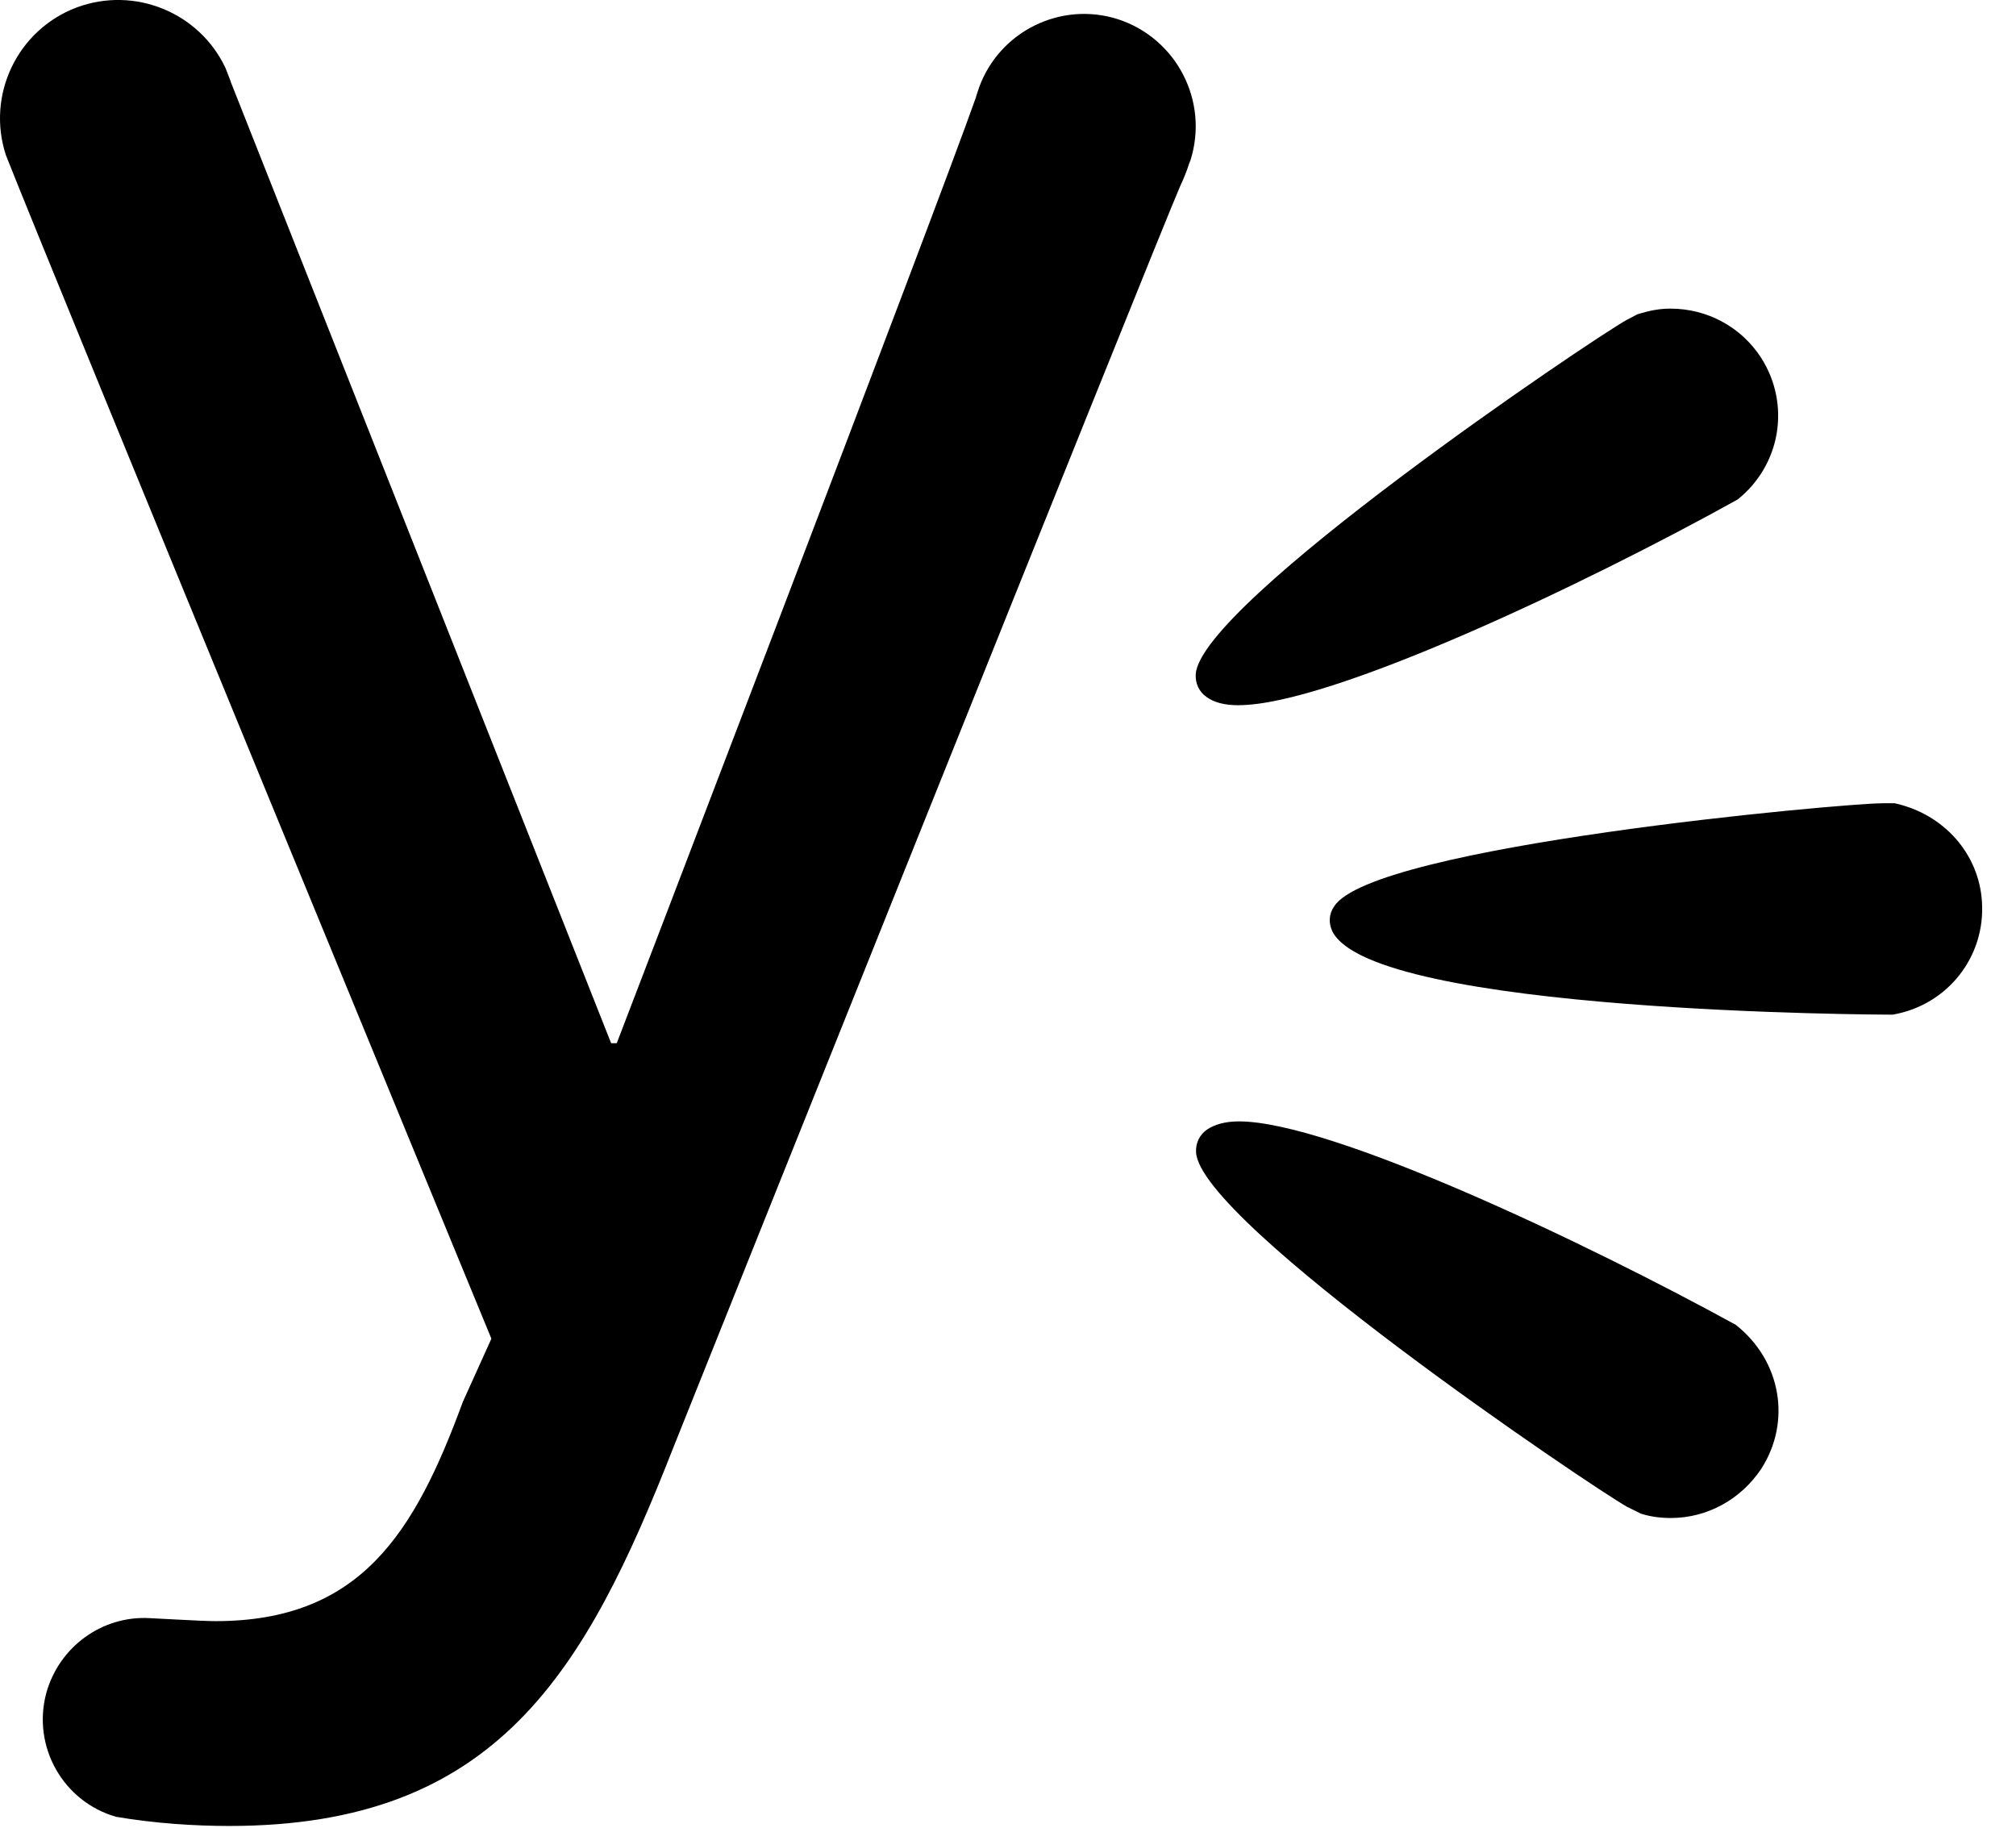 <svg viewBox="0 0 43 39" xmlns="http://www.w3.org/2000/svg">
    <path d="M25.355 3.51c.01-.027.027-.064.037-.092.398-1.26-.297-2.6-1.546-3.008-1.222-.39-2.527.26-2.962 1.453l-.055.167c0 .01-.01.018-.01.037-.787 2.25-7.664 20.185-7.664 20.185h-.12L4.92 1.742v-.008l-.112-.287C4.253.27 2.874-.303 1.633.16.365.64-.292 2.03.125 3.307c.99 2.517 10.356 25.248 10.356 25.248l-.61 1.35c-1.027 2.797-2.184 4.675-5.275 4.675-.296 0-1.342-.064-1.407-.064-1-.056-1.925.6-2.202 1.6-.306 1.14.36 2.315 1.49 2.638.823.14 1.666.195 2.415.195 5.702 0 7.59-3.278 9.47-8.072 0 0 10.337-25.83 10.81-26.905.073-.157.138-.314.185-.462zM35.637 32.38c-.222 0-.435-.028-.638-.093l-.298-.148c-.73-.407-9.116-6.062-9.19-7.562-.01-.194.074-.37.23-.48.168-.112.39-.177.686-.177 1.962 0 7.414 2.592 10.597 4.34.972.77 1.185 2.065.546 3.065-.434.657-1.155 1.055-1.933 1.055zM26.42 15.043c-.297 0-.52-.056-.686-.176-.157-.11-.24-.287-.23-.482.082-1.508 8.458-7.154 9.19-7.56l.23-.12c.27-.085.482-.122.704-.122.787 0 1.508.39 1.934 1.046.64 1 .417 2.294-.5 3.026-3.23 1.795-8.68 4.387-10.643 4.387zm13.92 6.6h-.03c-.11 0-11.03-.03-11.892-1.778-.083-.176-.074-.37.037-.528.805-1.296 10.856-2.203 11.7-2.203h.258c1.055.232 1.795 1.083 1.86 2.092.083 1.175-.73 2.212-1.897 2.416h-.037z"></path>
</svg>